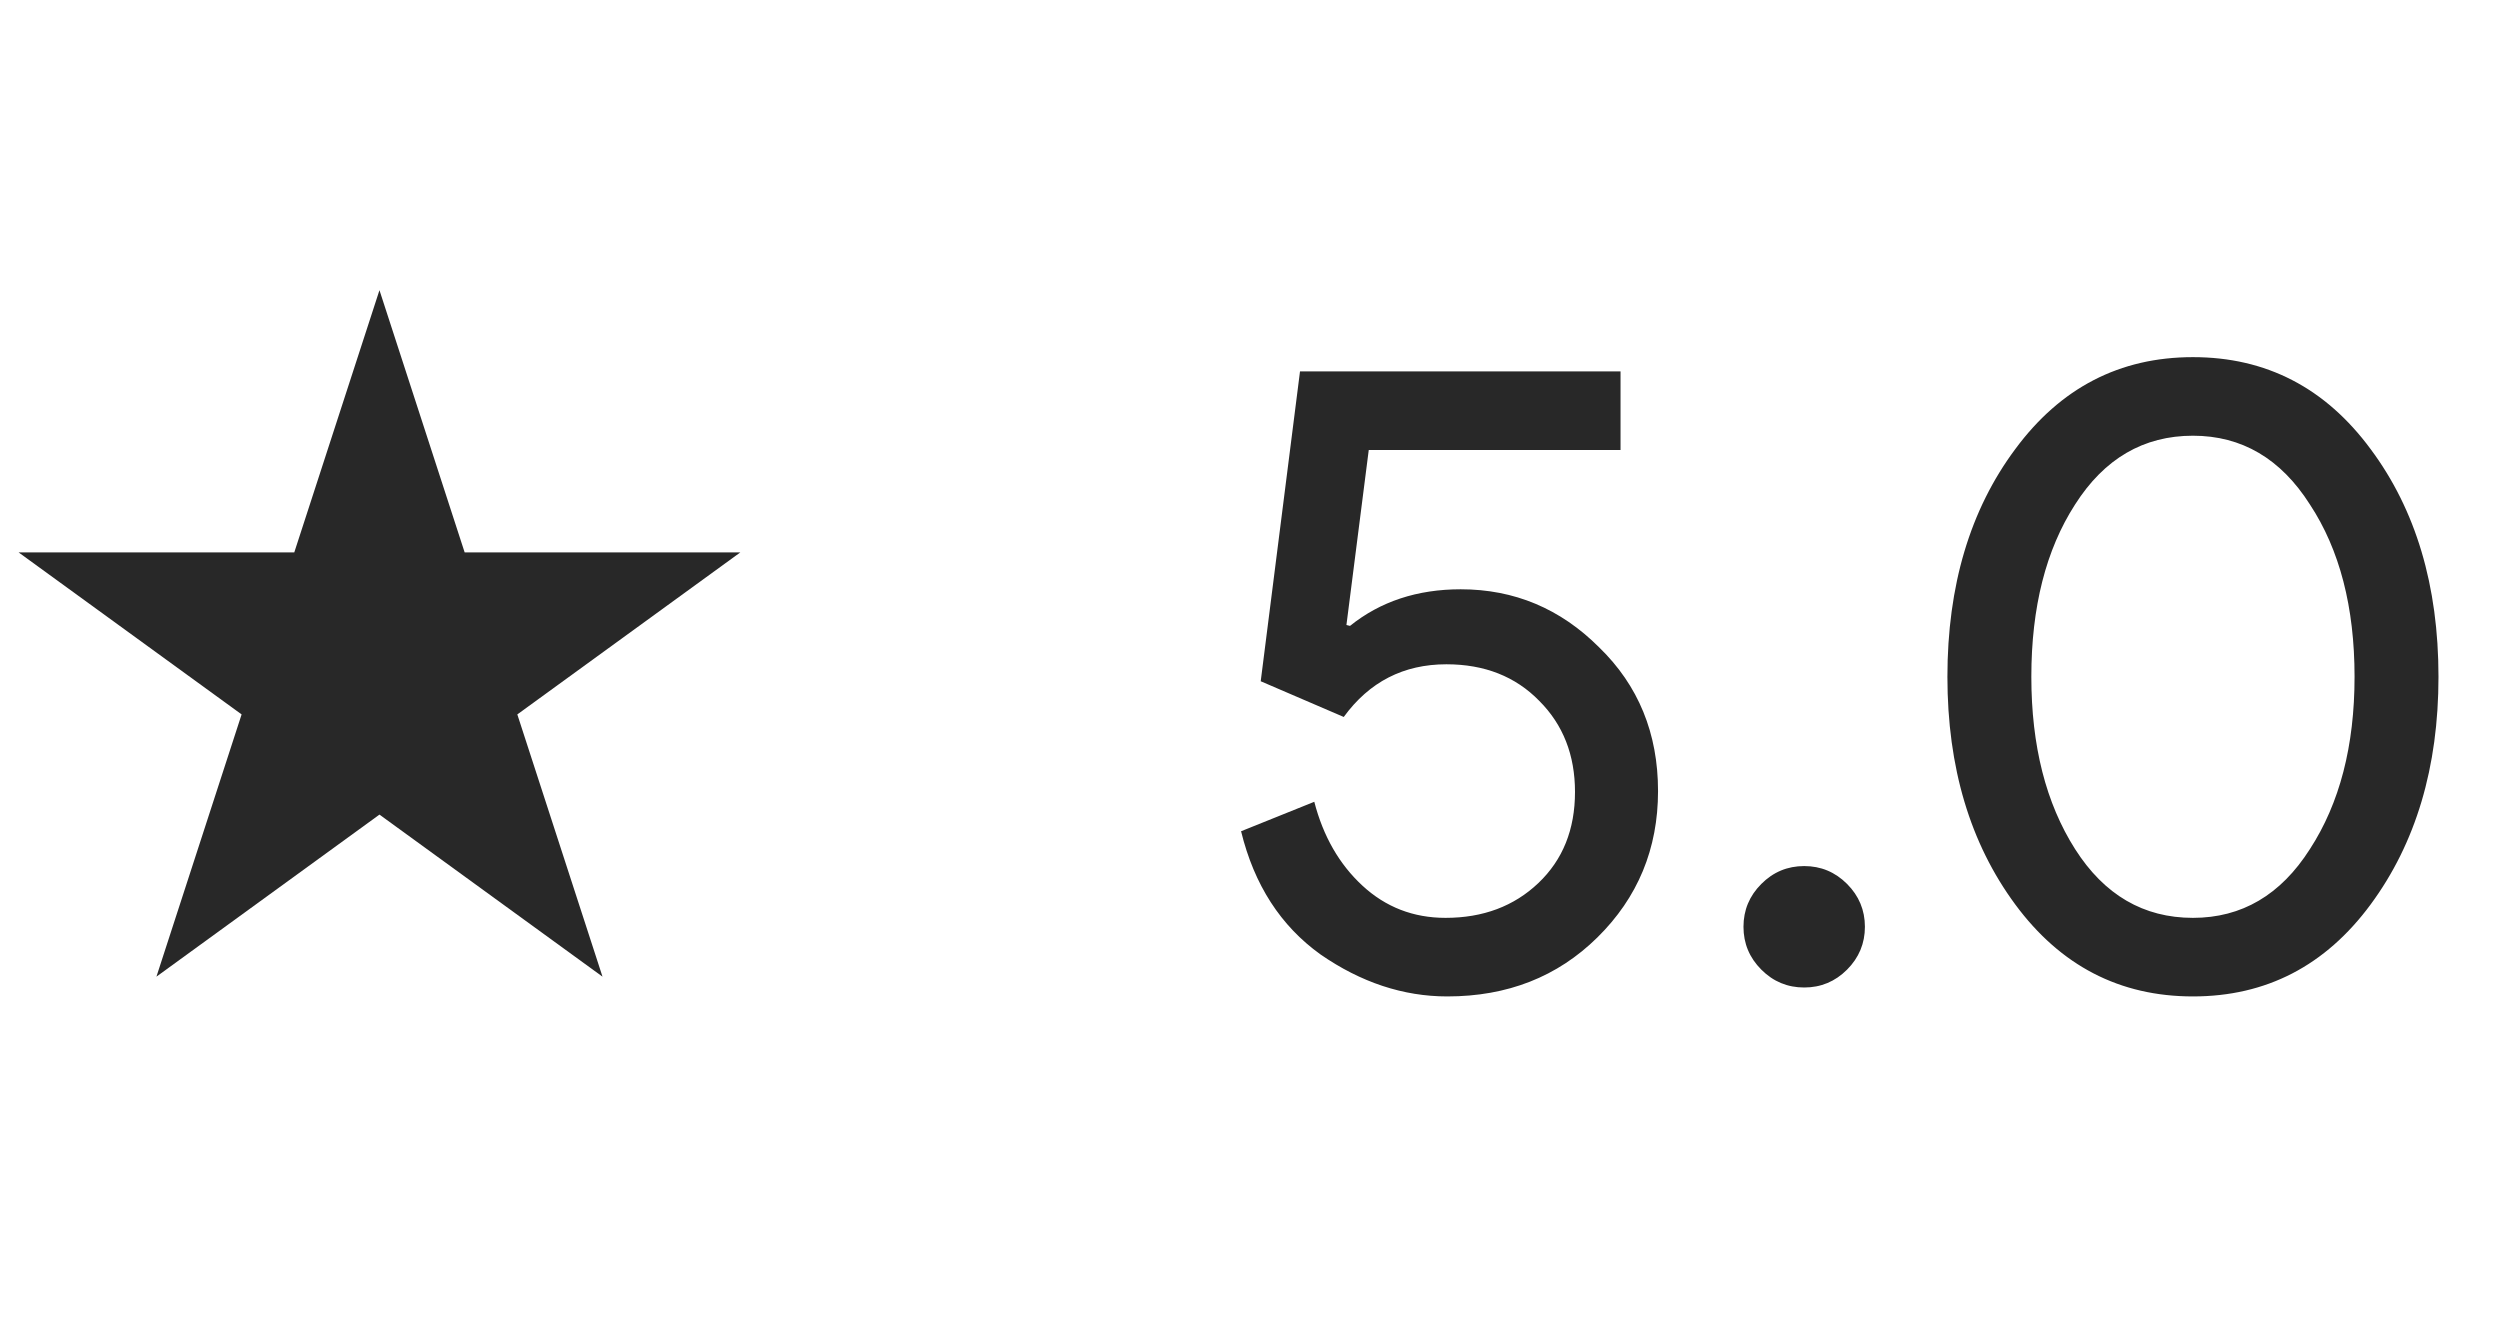 <svg width="56" height="30" viewBox="0 0 56 30" fill="#282828" xmlns="http://www.w3.org/2000/svg">
<path d="M8.5 6.5L10.408 12.373L16.584 12.373L11.588 16.003L13.496 21.877L8.5 18.247L3.504 21.877L5.412 16.003L0.416 12.373L6.592 12.373L8.5 6.5Z" fill="#282828"/>
<path d="M32.42 22.32C31.433 22.32 30.487 22.007 29.58 21.38C28.687 20.74 28.093 19.82 27.8 18.62L29.44 17.96C29.64 18.733 30 19.36 30.52 19.84C31.04 20.32 31.66 20.56 32.38 20.56C33.22 20.56 33.913 20.3 34.46 19.78C35.007 19.26 35.28 18.58 35.28 17.74C35.28 16.913 35.013 16.233 34.48 15.7C33.947 15.153 33.253 14.88 32.4 14.88C31.44 14.88 30.673 15.273 30.1 16.06L28.24 15.26L29.12 8.32H36.3V10.08H30.66L30.16 14L30.24 14.02C30.92 13.473 31.747 13.2 32.72 13.2C33.92 13.2 34.953 13.633 35.82 14.5C36.7 15.353 37.14 16.427 37.14 17.72C37.14 19.013 36.687 20.107 35.78 21C34.887 21.88 33.767 22.32 32.42 22.32ZM41.374 21.72C41.107 21.987 40.787 22.12 40.414 22.12C40.04 22.12 39.72 21.987 39.454 21.72C39.187 21.453 39.054 21.133 39.054 20.76C39.054 20.387 39.187 20.067 39.454 19.8C39.72 19.533 40.04 19.4 40.414 19.4C40.787 19.4 41.107 19.533 41.374 19.8C41.64 20.067 41.774 20.387 41.774 20.76C41.774 21.133 41.64 21.453 41.374 21.72ZM53.102 20.26C52.089 21.633 50.762 22.32 49.122 22.32C47.482 22.32 46.156 21.633 45.142 20.26C44.129 18.887 43.622 17.187 43.622 15.16C43.622 13.12 44.129 11.42 45.142 10.06C46.156 8.687 47.482 8 49.122 8C50.762 8 52.089 8.687 53.102 10.06C54.115 11.42 54.622 13.12 54.622 15.16C54.622 17.187 54.115 18.887 53.102 20.26ZM49.122 20.56C50.215 20.56 51.089 20.047 51.742 19.02C52.409 17.993 52.742 16.707 52.742 15.16C52.742 13.6 52.409 12.313 51.742 11.3C51.089 10.273 50.215 9.76 49.122 9.76C48.016 9.76 47.136 10.273 46.482 11.3C45.829 12.313 45.502 13.6 45.502 15.16C45.502 16.707 45.829 17.993 46.482 19.02C47.136 20.047 48.016 20.56 49.122 20.56Z" fill="#282828"/>
</svg>
